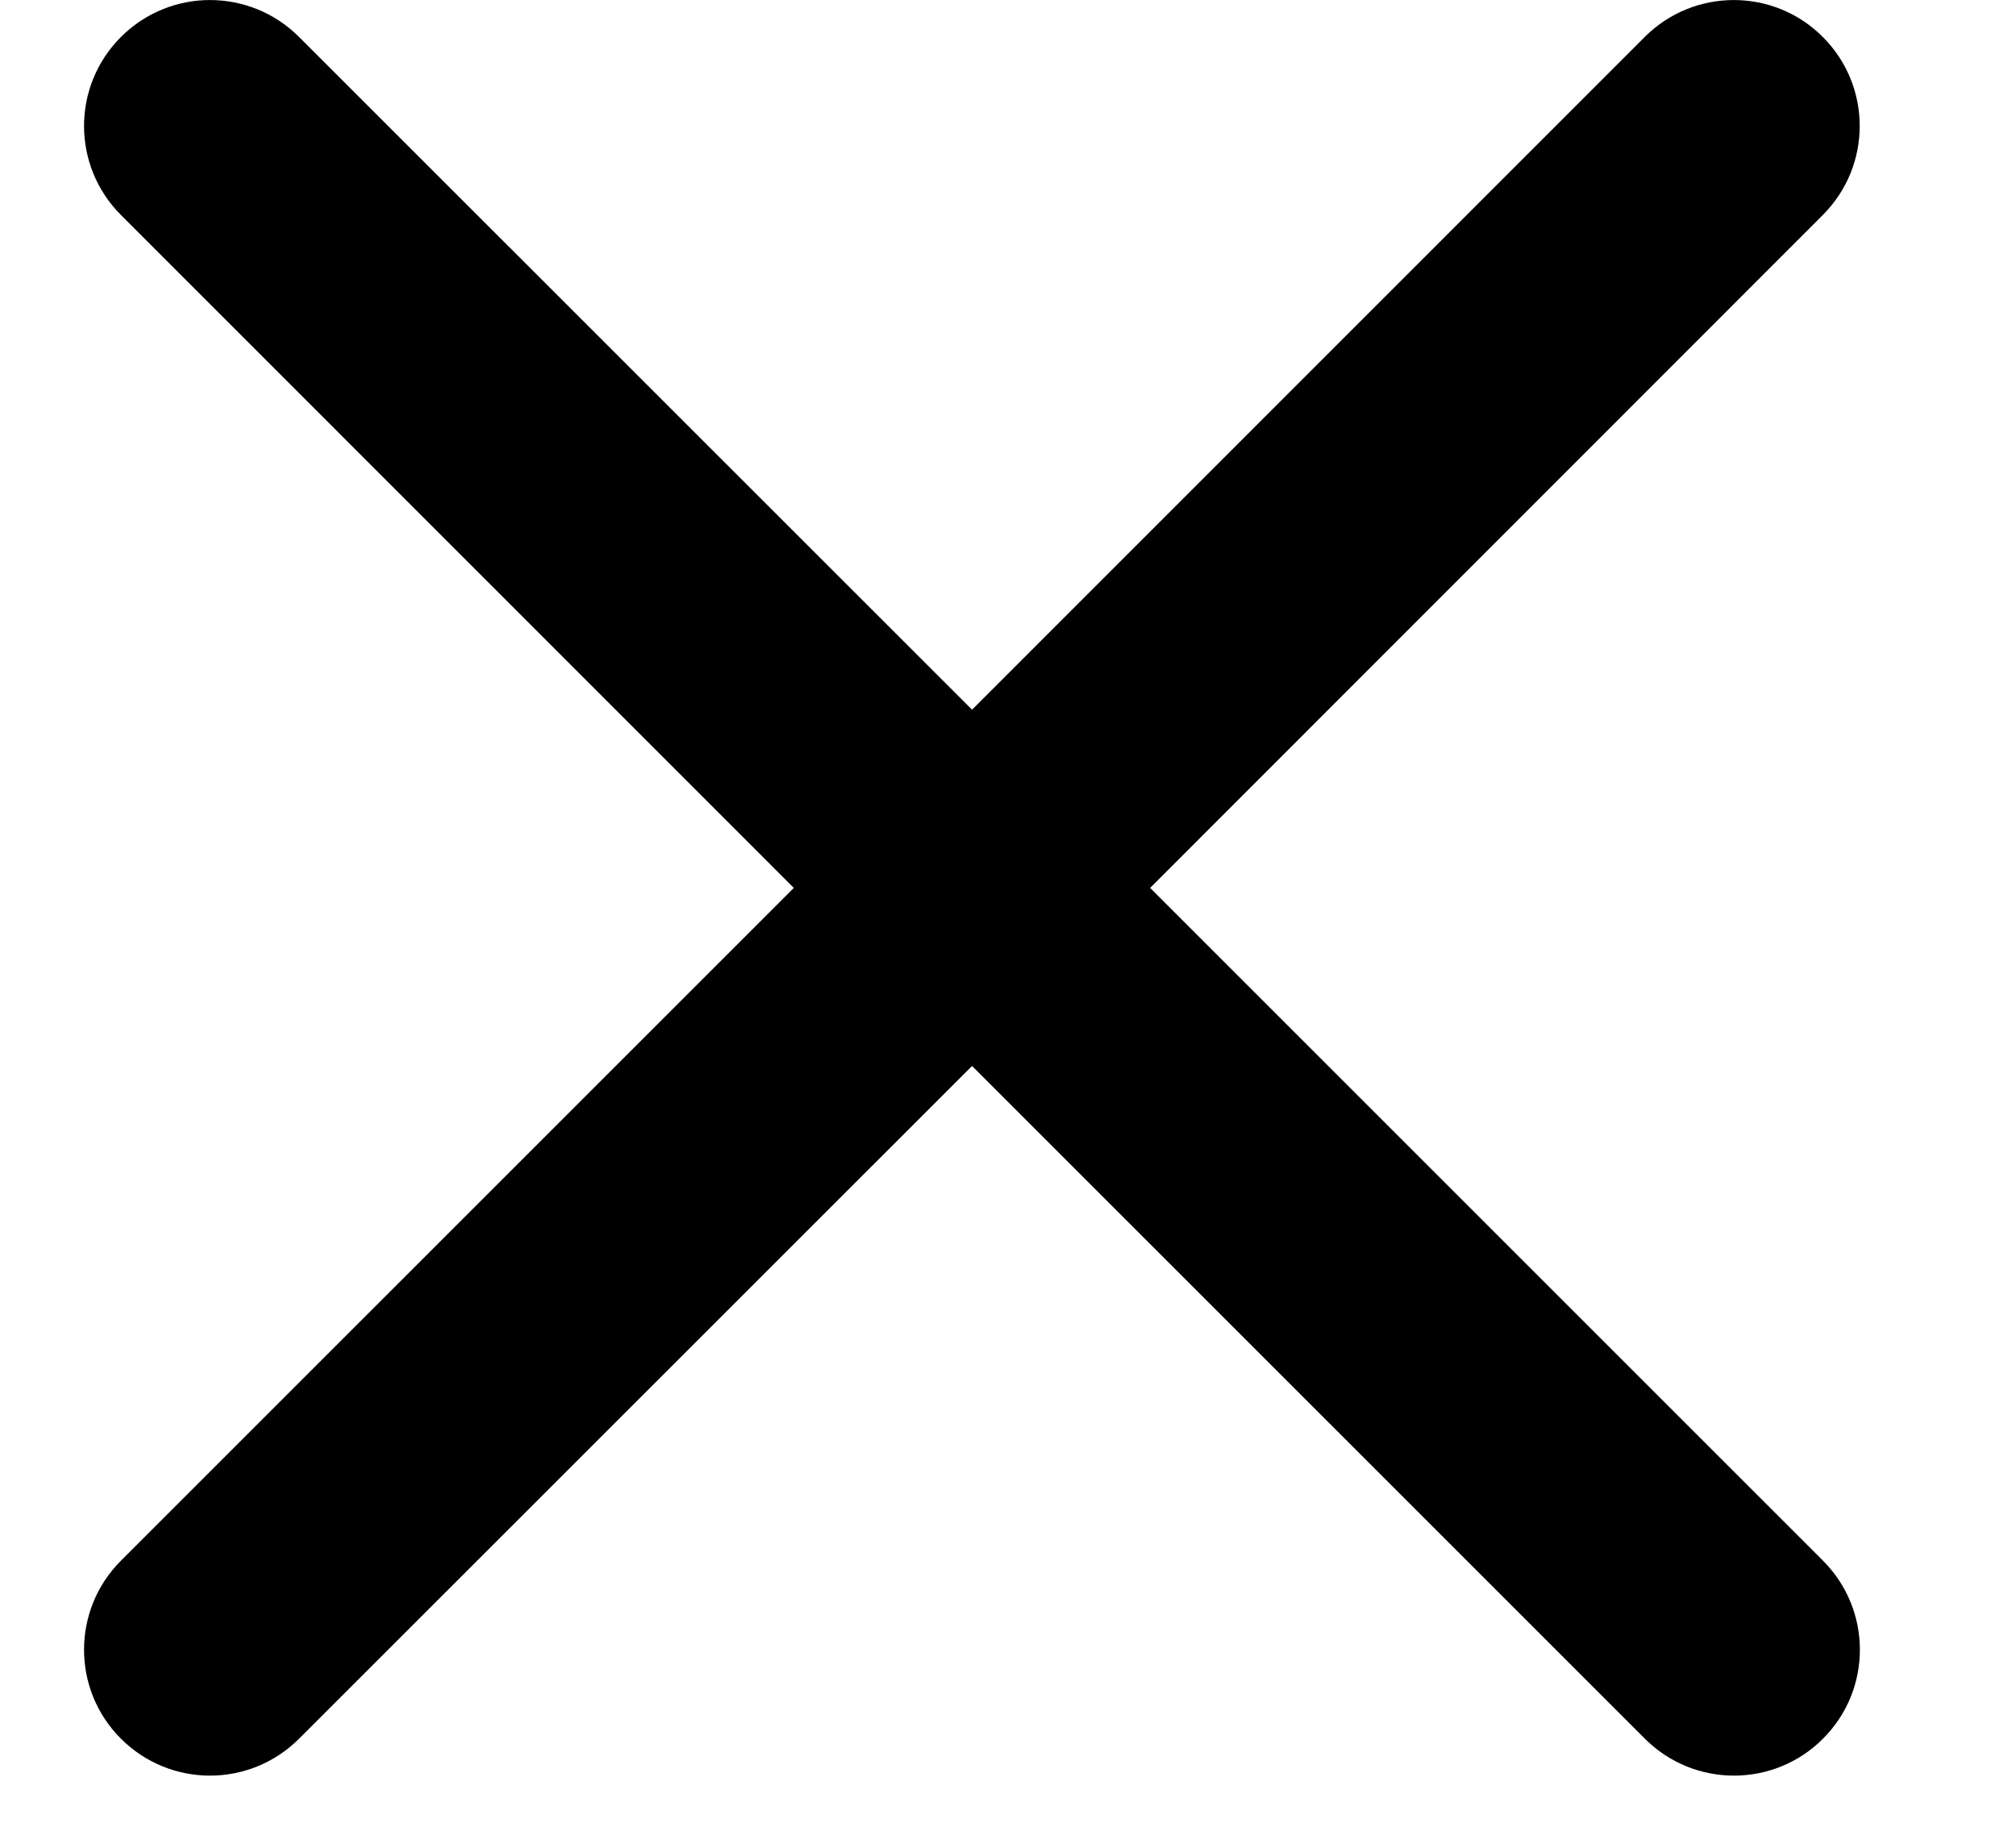 <svg xmlns="http://www.w3.org/2000/svg" width="12" height="11" viewBox="0 0 12 11">
    <path d="M6.846 5.286l4.005 4.005c.293.293.293.768 0 1.06-.292.293-.767.293-1.06 0L5.786 6.346 1.78 10.351c-.293.293-.767.293-1.06 0-.293-.292-.293-.767 0-1.06l4.005-4.005L.72 1.28C.427.987.427.513.72.22c.293-.293.767-.293 1.06 0l4.006 4.005L9.79.22c.293-.293.768-.293 1.06 0 .293.293.293.767 0 1.06L6.846 5.286z"/>
</svg>
